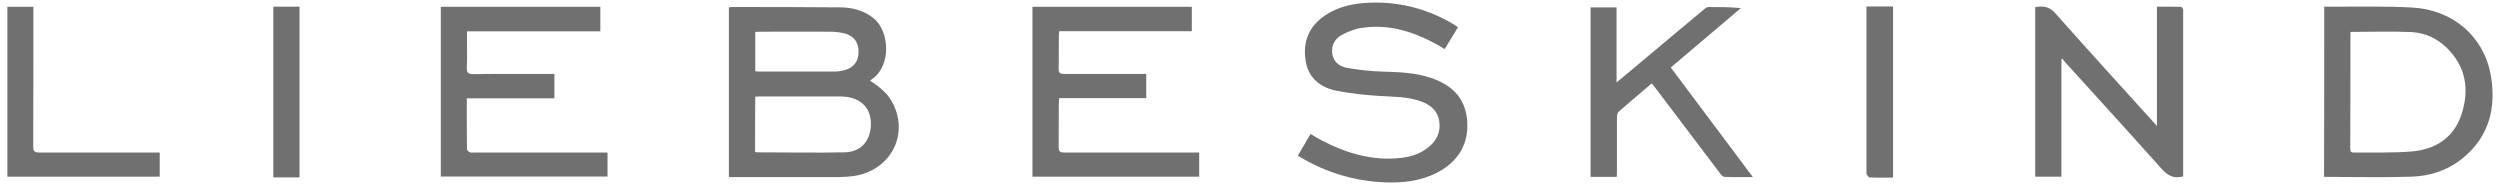 <svg xmlns="http://www.w3.org/2000/svg" viewBox="0 0 1355.5 100"><path d="M471.8 43.8c5.4 3.4 9.9 7.2 12.6 12.8 8.3 17.2-1.9 35.8-21.3 38.8-2.7.4-5.5.6-8.2.6h-59.7V4c.6-.1 1.1-.2 1.7-.2 19.7 0 39.4 0 59.1.2 6.5.1 12.7 1.8 17.9 6.1 8.4 7 9.4 25.4-.9 32.7-.5.2-.7.5-1.2 1zm-62.4 38.5c.6.2.8.3 1.1.3 15.8 0 31.6.3 47.4 0 8.8-.2 14-6 14.3-14.8.3-8.5-4.7-14.2-13.4-15.3-1.4-.2-2.8-.2-4.2-.2h-42c-1 0-2 .1-3.1.1-.1 10.1-.1 20-.1 29.9zm.1-43.7c.8.1 1.3.2 1.7.2h41.2c1.8 0 3.6-.3 5.3-.7 5.1-1.3 7.7-4.7 7.8-9.8.1-5.3-2.4-8.8-7.6-10.2-2.1-.5-4.3-.8-6.4-.9-13.1-.1-26.1 0-39.2 0-.9 0-1.8.1-2.8.1v21.3zm236.9 44.1h-69.3c-2.3 0-3.1-.5-3.1-3 .1-7.8 0-15.7.1-23.6 0-.9.1-1.8.2-2.9h47.2V40.1h-44.4c-2.3 0-3.2-.5-3.1-3 .2-5.8 0-11.5.1-17.3 0-.9.1-1.8.2-2.9h71.9V3.7h-86.4v92.1h90.4V82.7h-3.8zM300.6 53.3V40.1H297c-13.4 0-26.9-.1-40.3.1-3 0-3.7-.9-3.6-3.7.2-4.4.1-8.9.1-13.3V17h72.3V3.7H239v92h90.4v-13h-72.3c-.8 0-1.6.2-2.2-.1-.7-.3-1.7-1.1-1.7-1.6-.1-9.1-.1-18.1-.1-27.7h47.5zm959.6-49.7h7.8c13.3.1 26.7-.3 40 .5 22 1.2 38.8 15.7 42.5 36.7 3 17.4-.7 33-15 44.8-8.1 6.7-17.8 9.9-28.1 10.2-15.7.5-31.4.1-47.3.1.1-.1.1-92.3.1-92.3zm14.4 13.7c-.1.2-.2.4-.2.5 0 21 0 42-.1 63 0 1.5.7 2 2.1 1.9 10.5-.1 21 .3 31.5-.6 12.8-1.1 22.7-7.6 26.8-20.3 4.3-13.4 2.3-25.8-8.2-36-5.2-5-11.7-8-18.8-8.4-11-.5-21.9-.1-33.1-.1zM705 85.2c14.3 8.5 29.8 13.1 46.5 13.7 9.6.3 18.9-.8 27.5-5.2 12-6.1 17.8-16.3 16.4-29.3-1.3-12.1-9-18.7-19.9-22.3-8.5-2.8-17.4-3-26.3-3.3-6.3-.2-12.6-.9-18.8-2-4.2-.7-7.5-3.3-8.1-8-.5-4.5 1.7-8.1 5.5-10 3.3-1.7 6.9-3.2 10.6-3.7 14.8-2.2 28.2 2.1 41 9.2 1.3.7 2.5 1.5 3.9 2.3 2.5-4.1 4.8-7.9 7.2-11.8-.8-.6-1.3-.9-1.8-1.3-14.4-8.7-30-12.8-46.8-12-8.2.4-16.1 2-23.2 6.7-8.9 5.9-12.4 14.2-10.8 24.7 1.5 9.5 8 14.5 16.7 16.3 7.6 1.5 15.3 2.3 23 2.8 7.6.5 15.3.3 22.7 2.9 5.3 1.9 9.3 5.1 10.1 11.1.8 5.9-1.6 10.5-6.2 14.1-4.2 3.3-9.2 4.9-14.4 5.5-15.6 1.8-29.9-2.5-43.6-9.7-1.9-1-3.7-2.1-5.6-3.3-2.4 4.1-4.7 8-7 12 .7 0 1 .3 1.4.6zm478.7 7.6v-86c0-.6.1-1.2 0-1.7-.2-.6-.8-1.4-1.2-1.4-4.2-.1-8.4-.1-13-.1v64.7c-1-1.1-1.4-1.5-1.8-2-17.8-19.6-35.6-39.2-53.2-59-3.3-3.8-6.7-4.2-11-3.4v91.9h14.2V32.2l.6-.4c.5.7.9 1.4 1.5 2 17.4 19.2 34.9 38.3 52.1 57.6 3.1 3.4 6.1 5.4 10.6 4.5.2 0 .4-.1 1.2-.2v-2.9zm-307-.3V63.6c0-1 .3-2.4.9-3 5.9-5.2 11.9-10.2 18-15.4.8 1 1.5 1.9 2.2 2.8 11.6 15.4 23.3 30.8 34.9 46.1.6.8 1.5 1.8 2.3 1.8 5 .2 9.9.1 15.4.1-15.1-20.1-29.7-39.7-44.5-59.4 12.8-10.8 25.4-21.5 38-32.2-6.1-.6-11.8-.6-17.5-.6-.8 0-1.7.6-2.4 1.2-12.3 10.2-24.5 20.5-36.8 30.8-3.4 2.8-6.8 5.6-10.7 8.9V4h-14.1v91.9h14.2c.1-1.3.1-2.4.1-3.4zM4 95.8h82.6V82.7H21.4c-2.5 0-3.4-.6-3.4-3.3.1-24 .1-48.1.1-72.1V3.7H4v92.1zM162.4 3.6h-14.2v92.6h14.2V3.6zm864-.1H1012v89.8c0 .4-.1.9 0 1.1.5.7 1.1 1.8 1.7 1.8 4.1.2 8.3.1 12.7.1V3.5z" fill="#707070"/></svg>